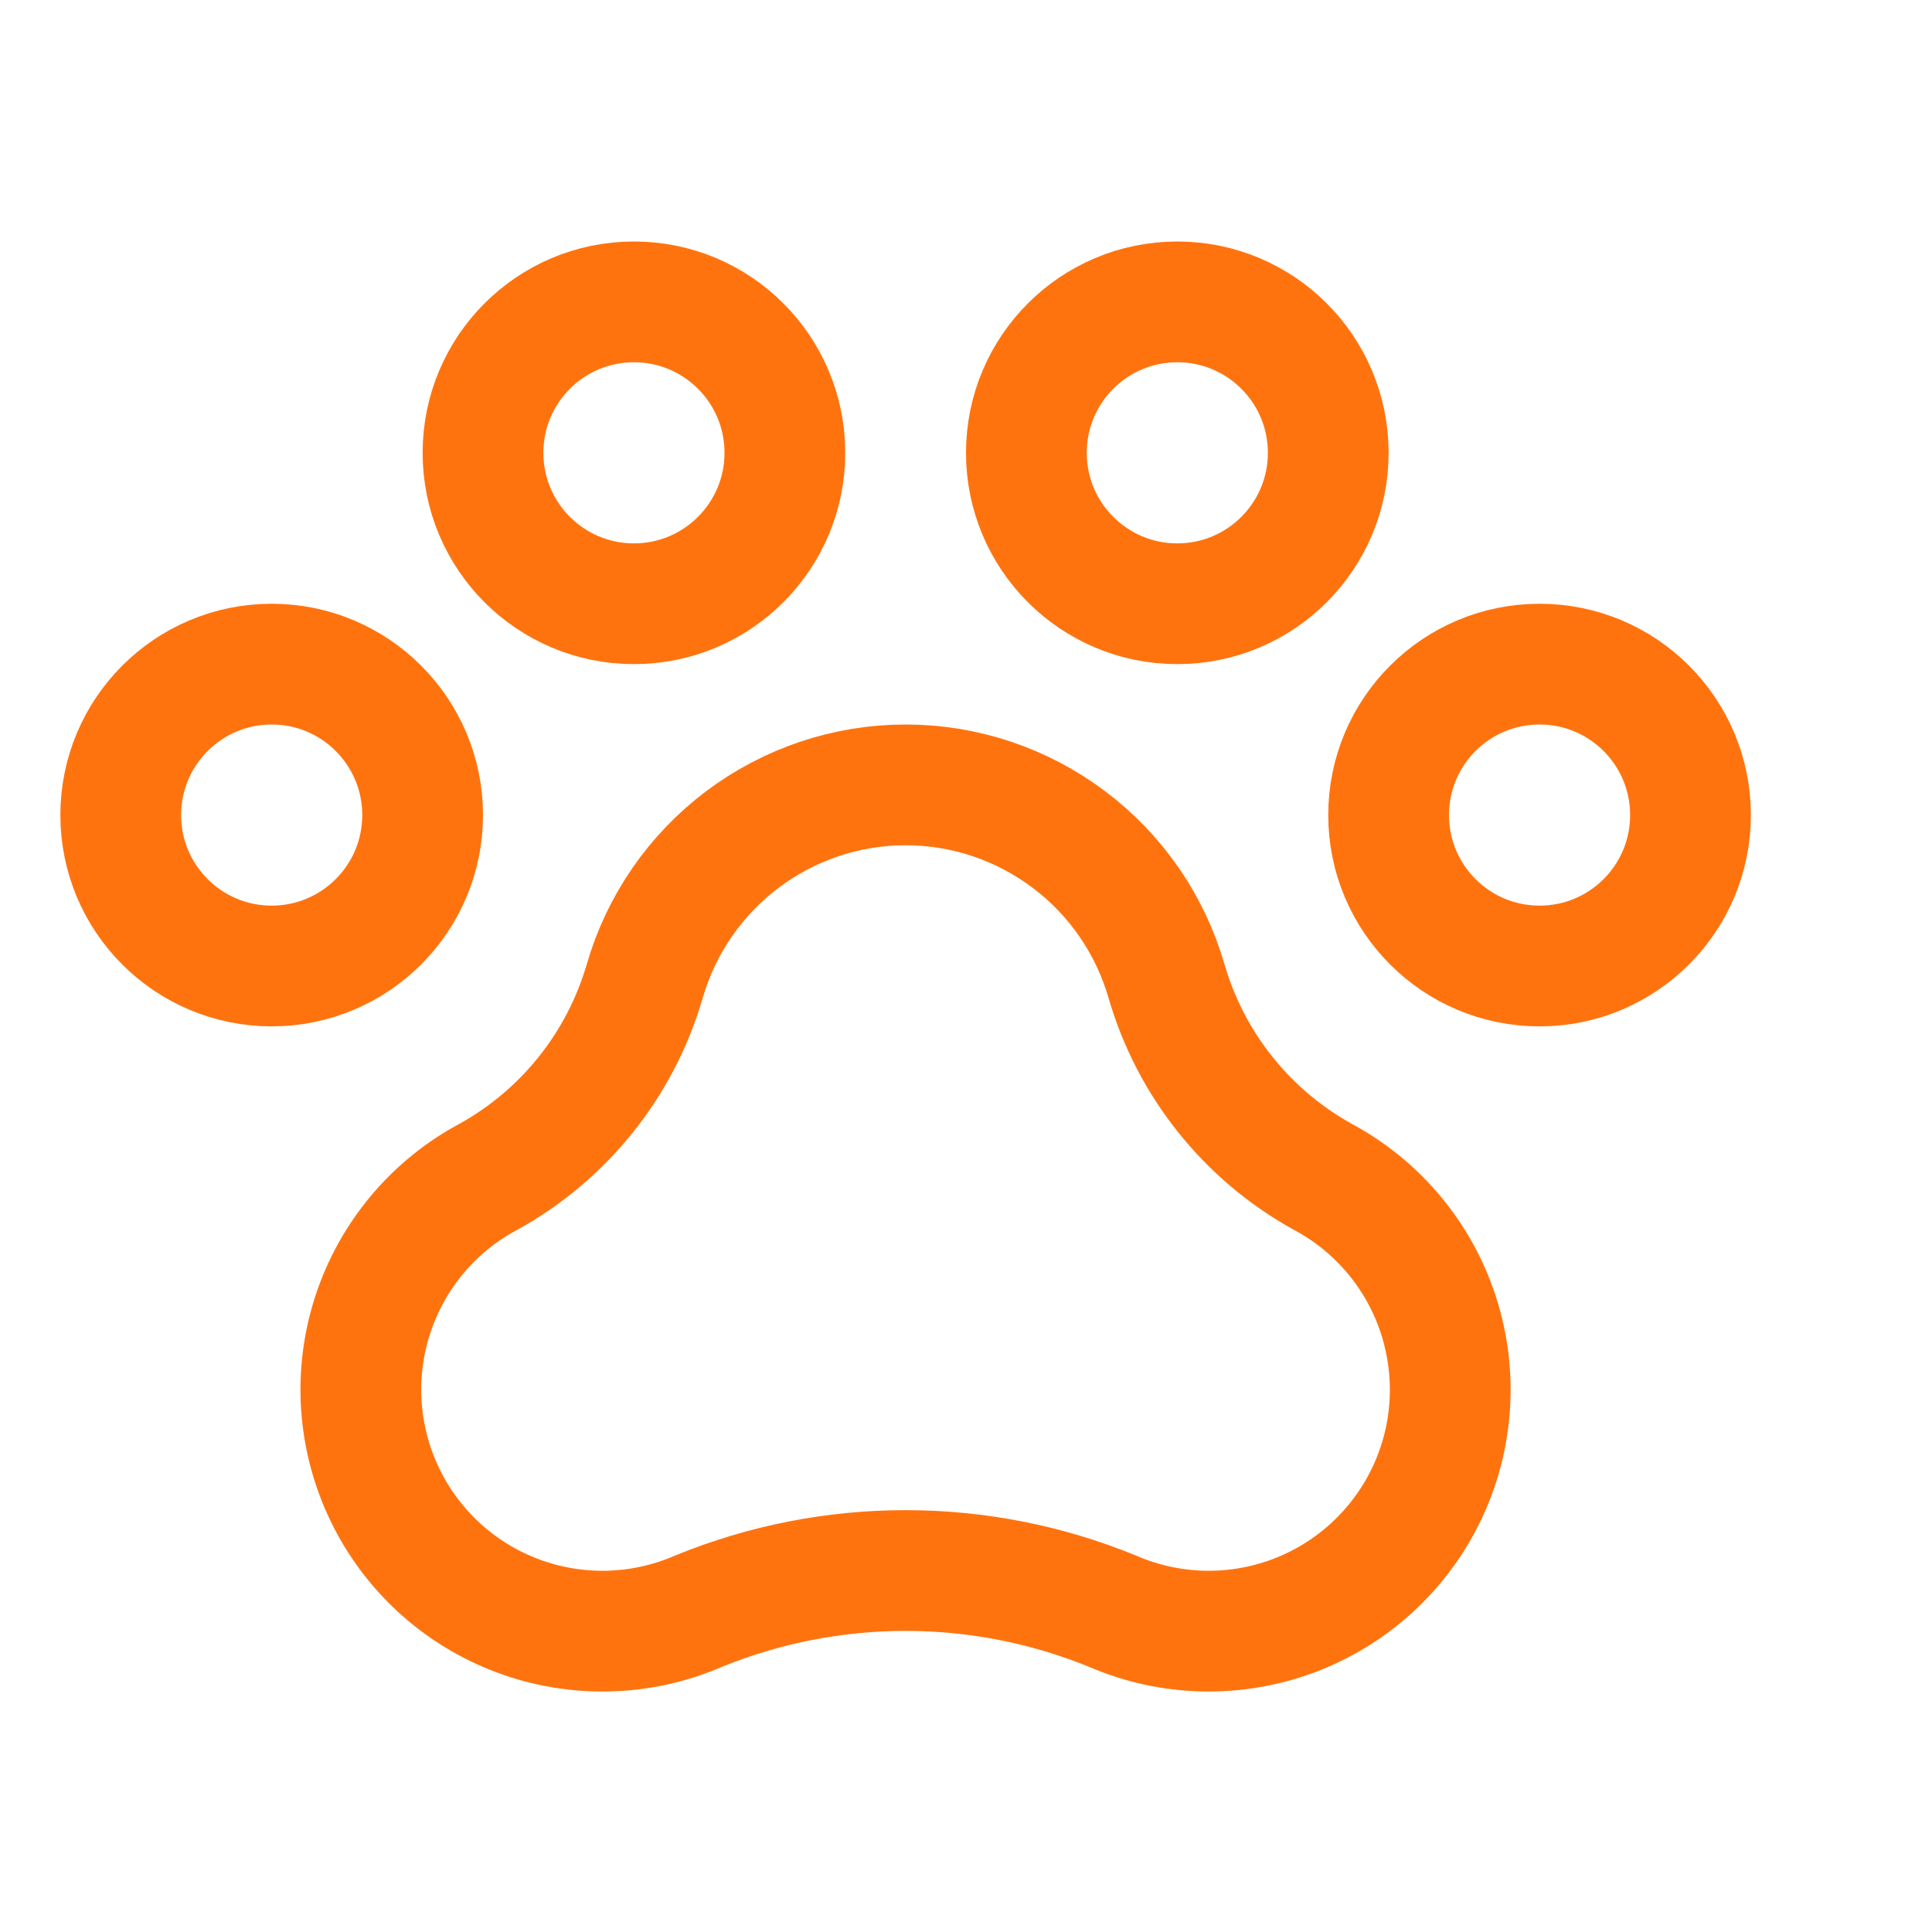 <svg width="32" height="32" viewBox="0 0 32 32" fill="none" xmlns="http://www.w3.org/2000/svg">
<g clip-path="url(#clip0_2572_61674)">
<path d="M25.5 16C26.881 16 28 14.881 28 13.5C28 12.119 26.881 11 25.5 11C24.119 11 23 12.119 23 13.5C23 14.881 24.119 16 25.5 16Z" stroke="#FF730E" stroke-width="2" stroke-linecap="round" stroke-linejoin="round"/>
<path d="M4.5 16C5.881 16 7 14.881 7 13.5C7 12.119 5.881 11 4.5 11C3.119 11 2 12.119 2 13.5C2 14.881 3.119 16 4.5 16Z" stroke="#FF730E" stroke-width="2" stroke-linecap="round" stroke-linejoin="round"/>
<path d="M10.5 10C11.881 10 13 8.881 13 7.5C13 6.119 11.881 5 10.5 5C9.119 5 8 6.119 8 7.5C8 8.881 9.119 10 10.5 10Z" stroke="#FF730E" stroke-width="2" stroke-linecap="round" stroke-linejoin="round"/>
<path d="M19.5 10C20.881 10 22 8.881 22 7.5C22 6.119 20.881 5 19.5 5C18.119 5 17 6.119 17 7.5C17 8.881 18.119 10 19.5 10Z" stroke="#FF730E" stroke-width="2" stroke-linecap="round" stroke-linejoin="round"/>
<path d="M15 13C14.025 13 13.076 13.318 12.297 13.904C11.518 14.49 10.95 15.313 10.679 16.25C10.278 17.628 9.35 18.792 8.095 19.488C7.184 19.973 6.496 20.792 6.175 21.773C5.854 22.754 5.925 23.822 6.373 24.752C6.82 25.682 7.61 26.403 8.577 26.764C9.544 27.125 10.613 27.099 11.561 26.69C13.764 25.787 16.234 25.787 18.436 26.69C19.384 27.099 20.453 27.125 21.42 26.764C22.387 26.403 23.177 25.682 23.625 24.752C24.073 23.822 24.143 22.754 23.822 21.773C23.501 20.792 22.813 19.973 21.902 19.488C20.648 18.791 19.721 17.628 19.321 16.25C19.05 15.313 18.483 14.49 17.703 13.904C16.924 13.318 15.975 13 15 13Z" stroke="#FF730E" stroke-width="2" stroke-linecap="round" stroke-linejoin="round"/>
</g>
<defs>
<clipPath id="clip0_2572_61674">
<rect width="32" height="32" fill="white"/>
</clipPath>
</defs>
</svg>
